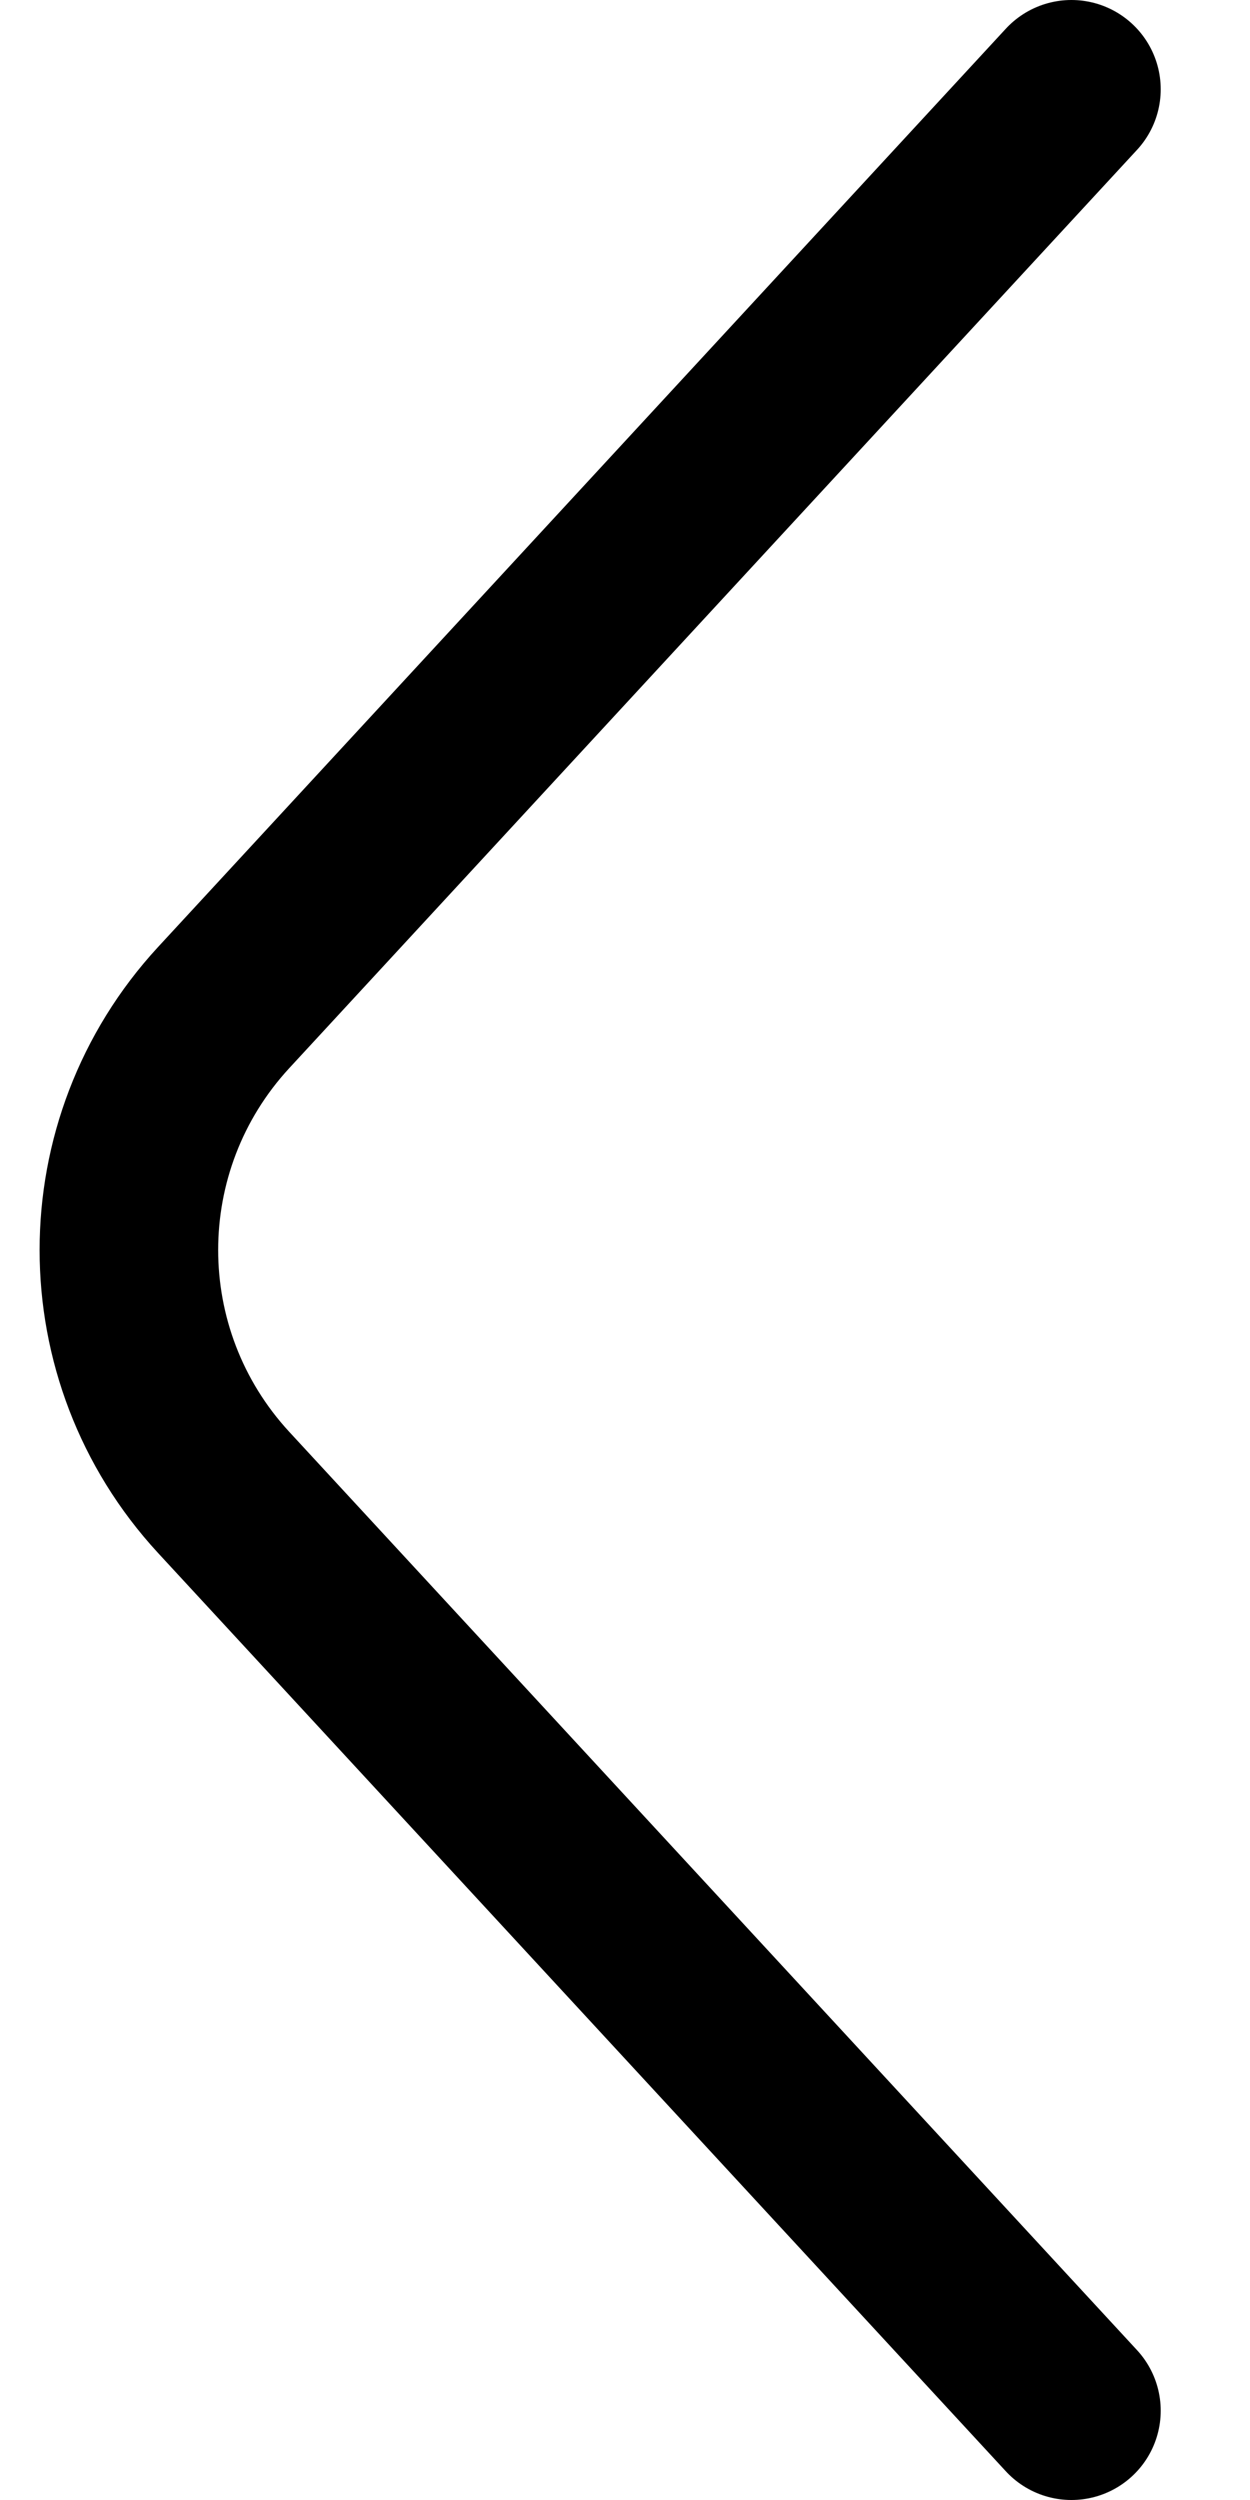 <svg width="7" height="14" viewBox="0 0 7 14" fill="none" xmlns="http://www.w3.org/2000/svg">
<path d="M6 0.5L1.252 5.643C0.545 6.41 0.545 7.59 1.252 8.357L6 13.5" stroke="black" stroke-linecap="round"/>
</svg>
